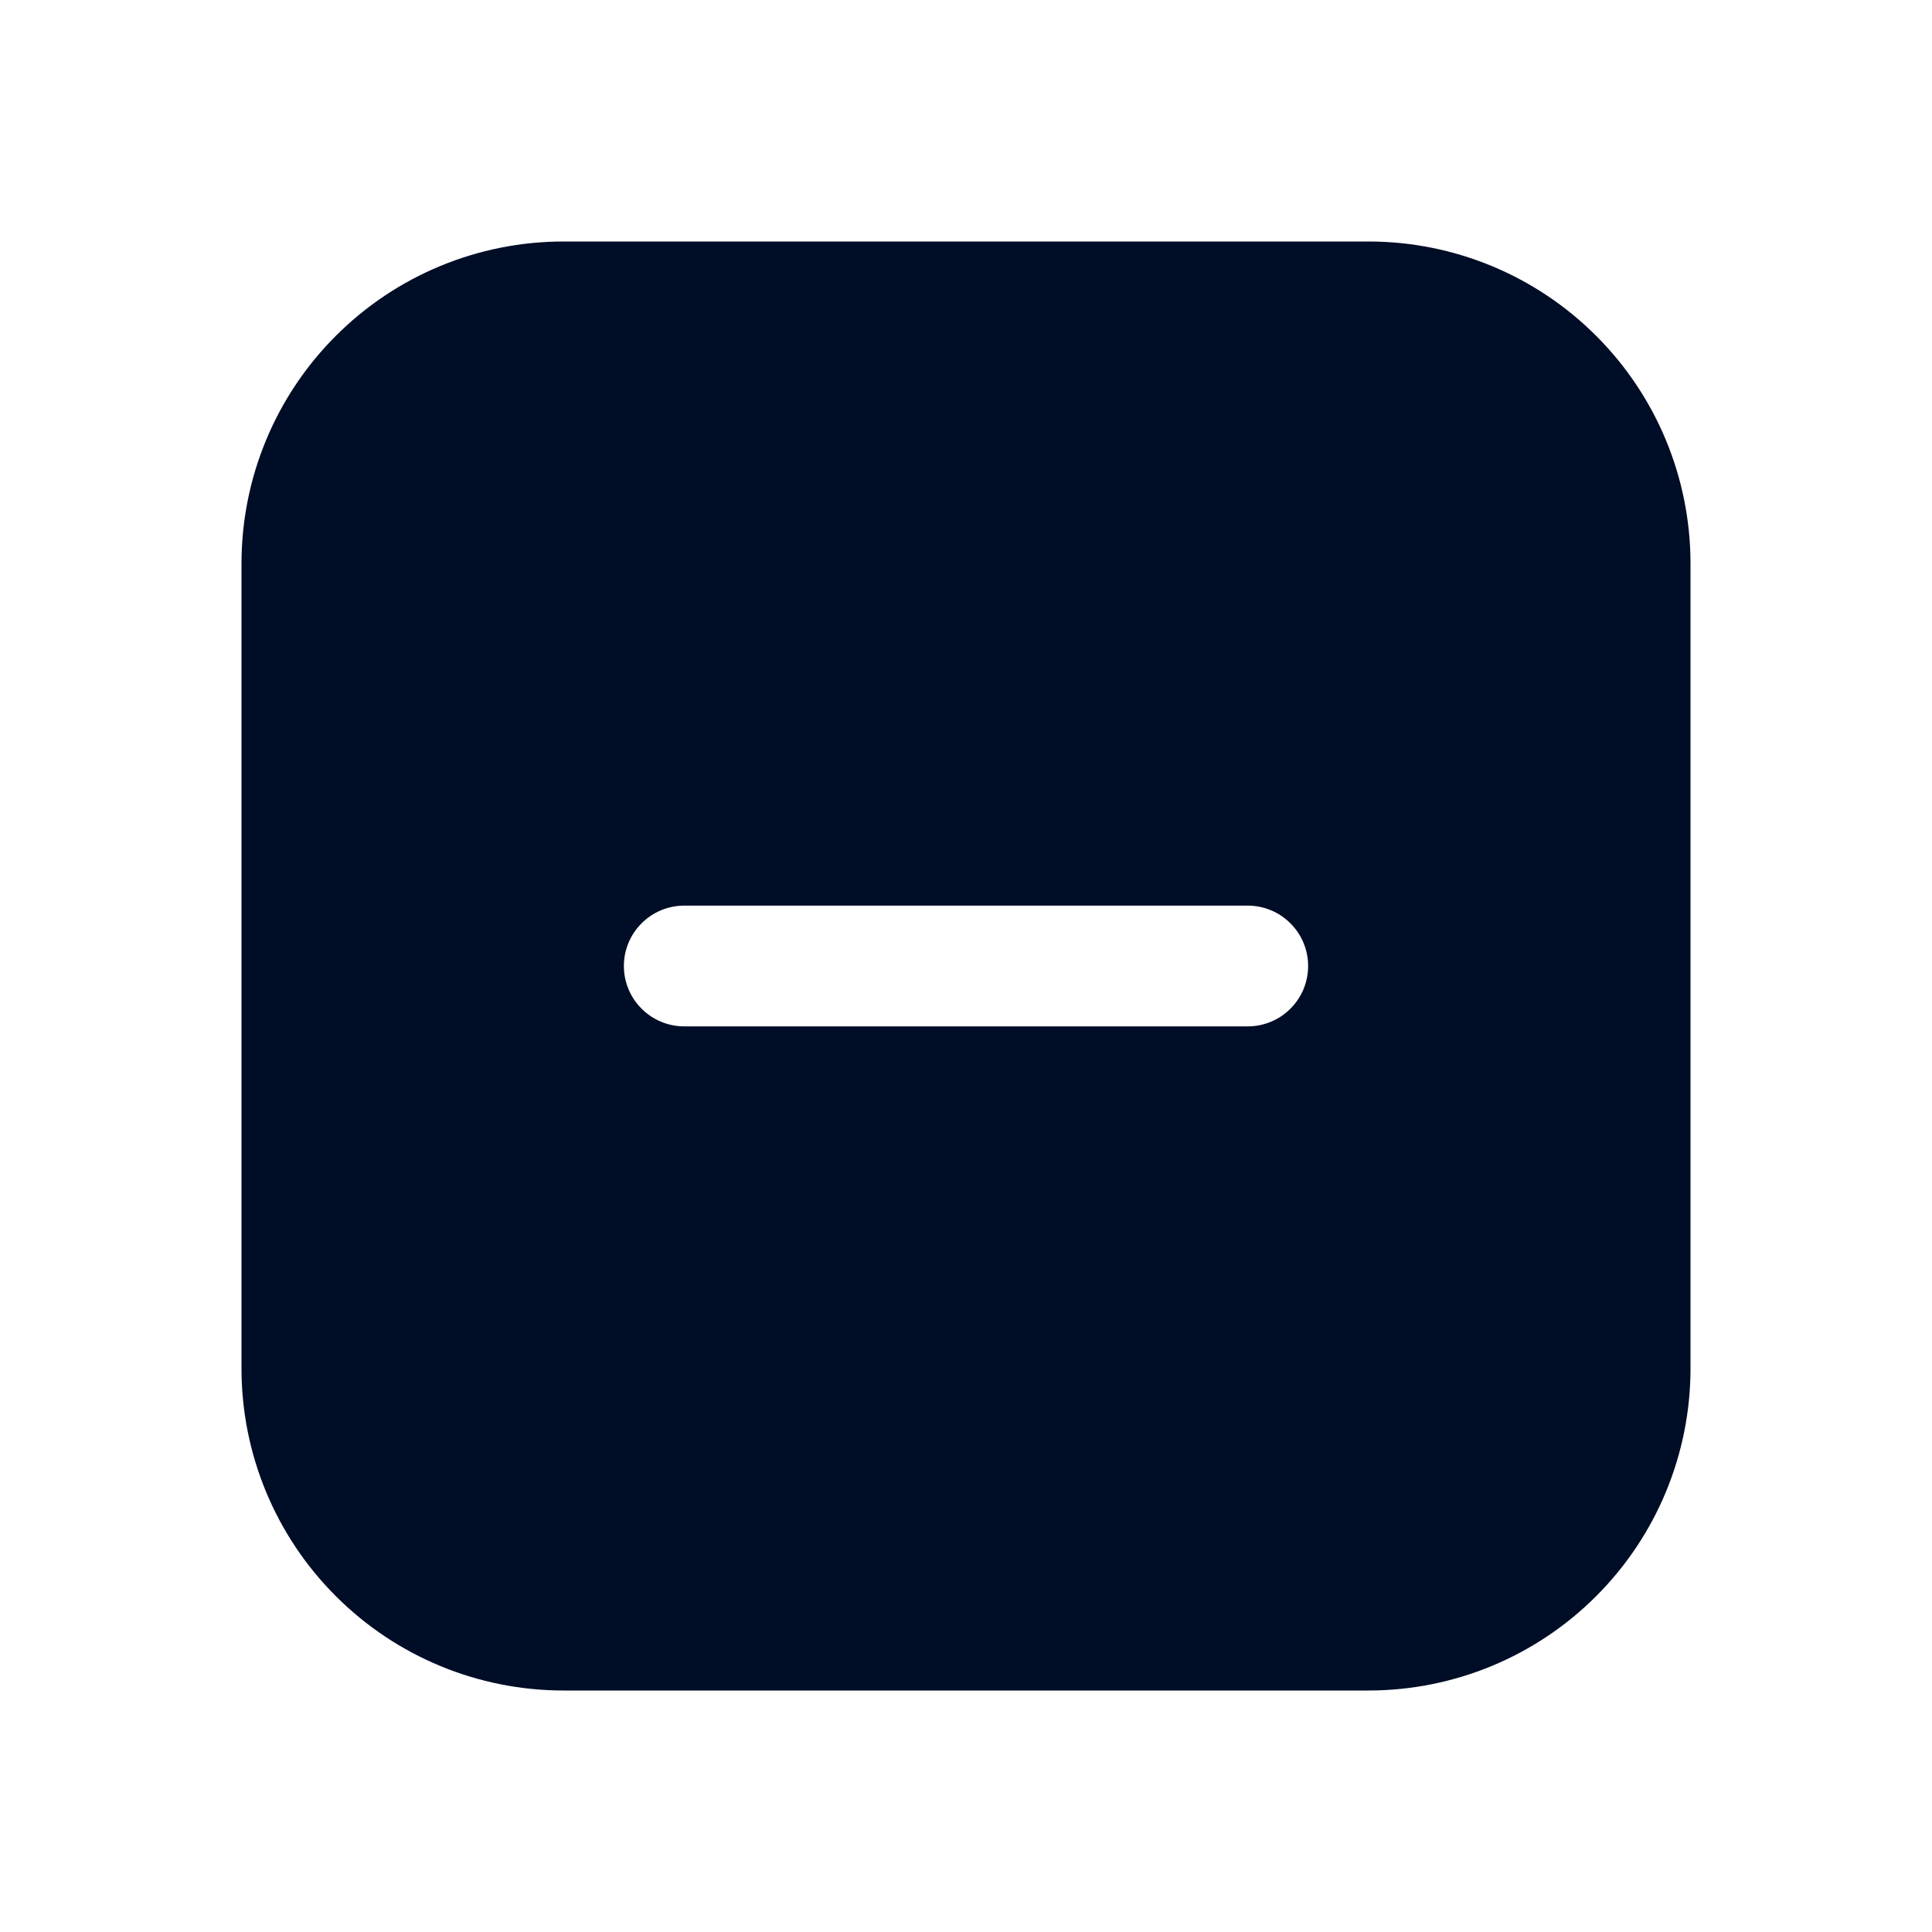 <svg width="24" height="24" viewBox="0 0 24 24" fill="none" xmlns="http://www.w3.org/2000/svg">
<path d="M17 3H7C5.939 3 4.922 3.421 4.172 4.172C3.421 4.922 3 5.939 3 7V17C3 18.061 3.421 19.078 4.172 19.828C4.922 20.579 5.939 21 7 21H17C18.061 21 19.078 20.579 19.828 19.828C20.579 19.078 21 18.061 21 17V7C21 5.939 20.579 4.922 19.828 4.172C19.078 3.421 18.061 3 17 3ZM15.5 12.75H8.5C8.301 12.75 8.11 12.671 7.97 12.53C7.829 12.39 7.75 12.199 7.75 12C7.75 11.801 7.829 11.61 7.97 11.47C8.11 11.329 8.301 11.25 8.5 11.25H15.5C15.699 11.25 15.89 11.329 16.03 11.47C16.171 11.61 16.25 11.801 16.25 12C16.25 12.199 16.171 12.39 16.03 12.53C15.89 12.671 15.699 12.75 15.5 12.75Z" fill="#000D26"/>
</svg>
